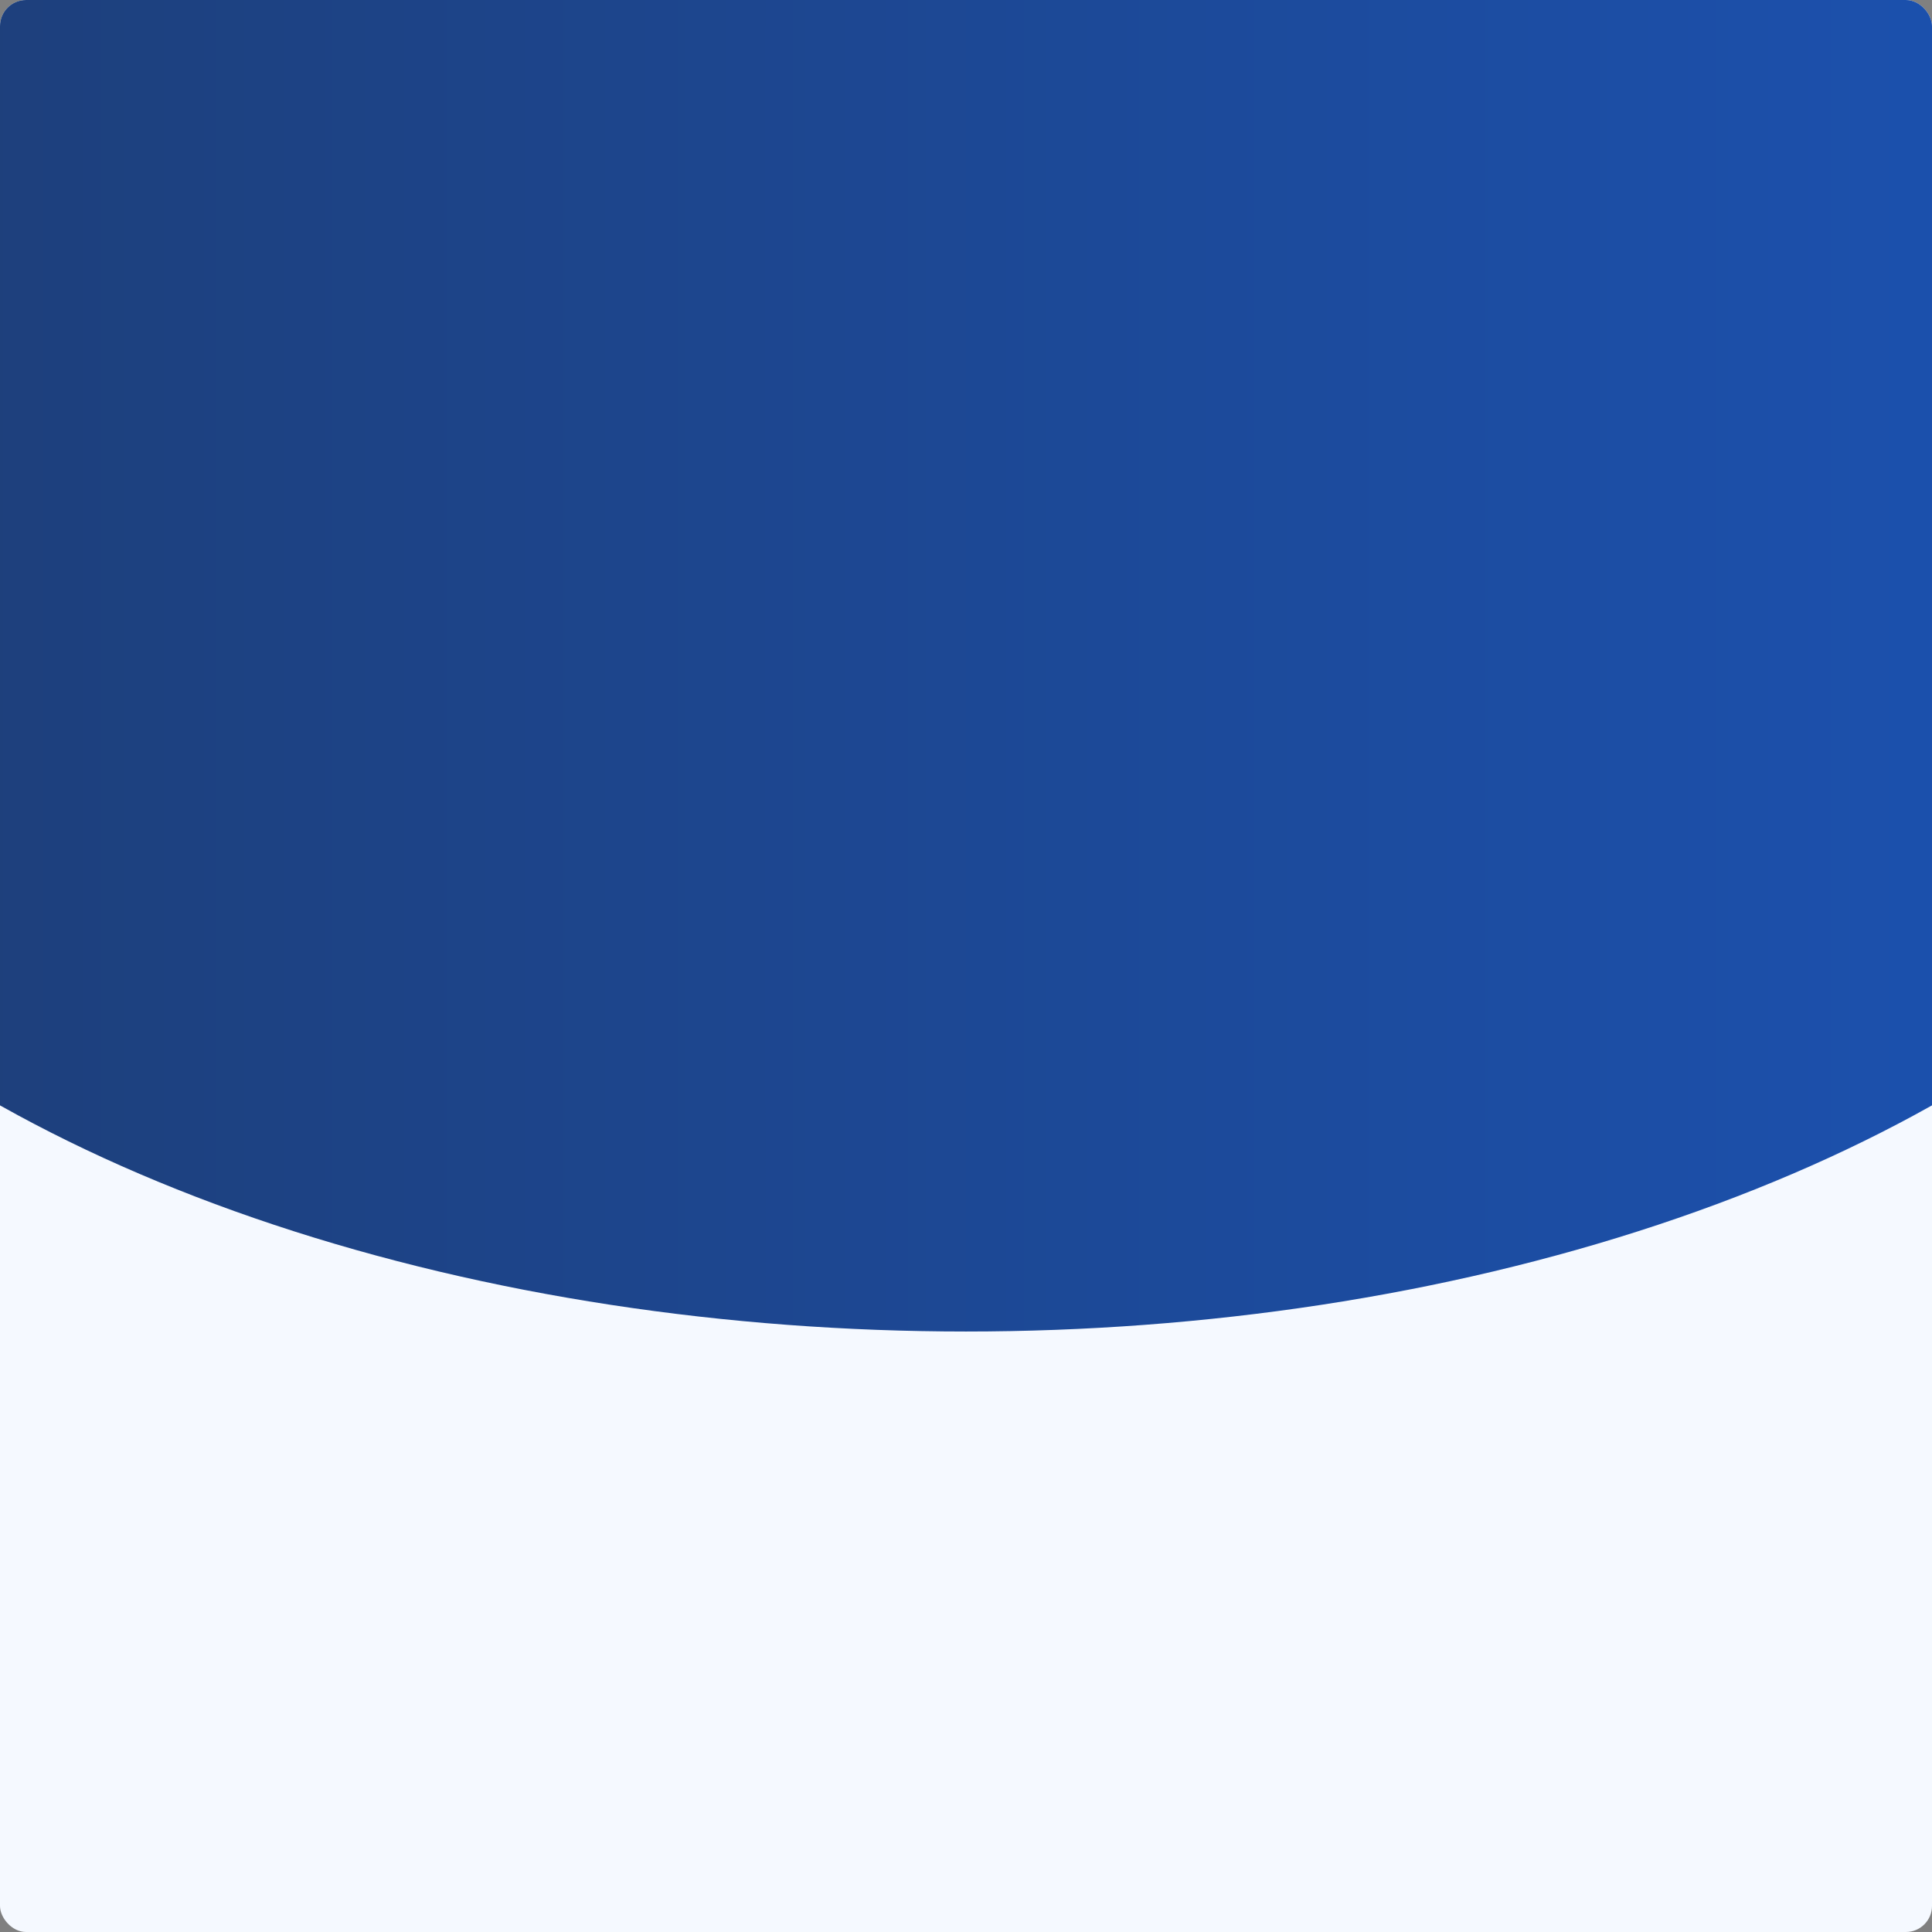 <svg width="370" height="370" viewBox="0 0 370 370" fill="none" xmlns="http://www.w3.org/2000/svg">
<rect x="0" y="0" width="370" height="370" fill="#808080" stroke="none"/>
<g clip-path="url(#clip0)">
<rect width="370" height="370" rx="5" fill="#F5F9FF"/>
<ellipse cx="185" cy="102.5" rx="265" ry="152.5" fill="url(#paint0_linear)"/>
</g>
<defs>
<linearGradient id="paint0_linear" x1="-80" y1="102.694" x2="450" y2="102.694" gradientUnits="userSpaceOnUse">
<stop stop-color="#1E3C72"/>
<stop offset="1" stop-color="#1B54B7"/>
</linearGradient>
<clipPath id="clip0">
<rect width="370" height="370" rx="5" fill="white"/>
</clipPath>
</defs>
</svg>

